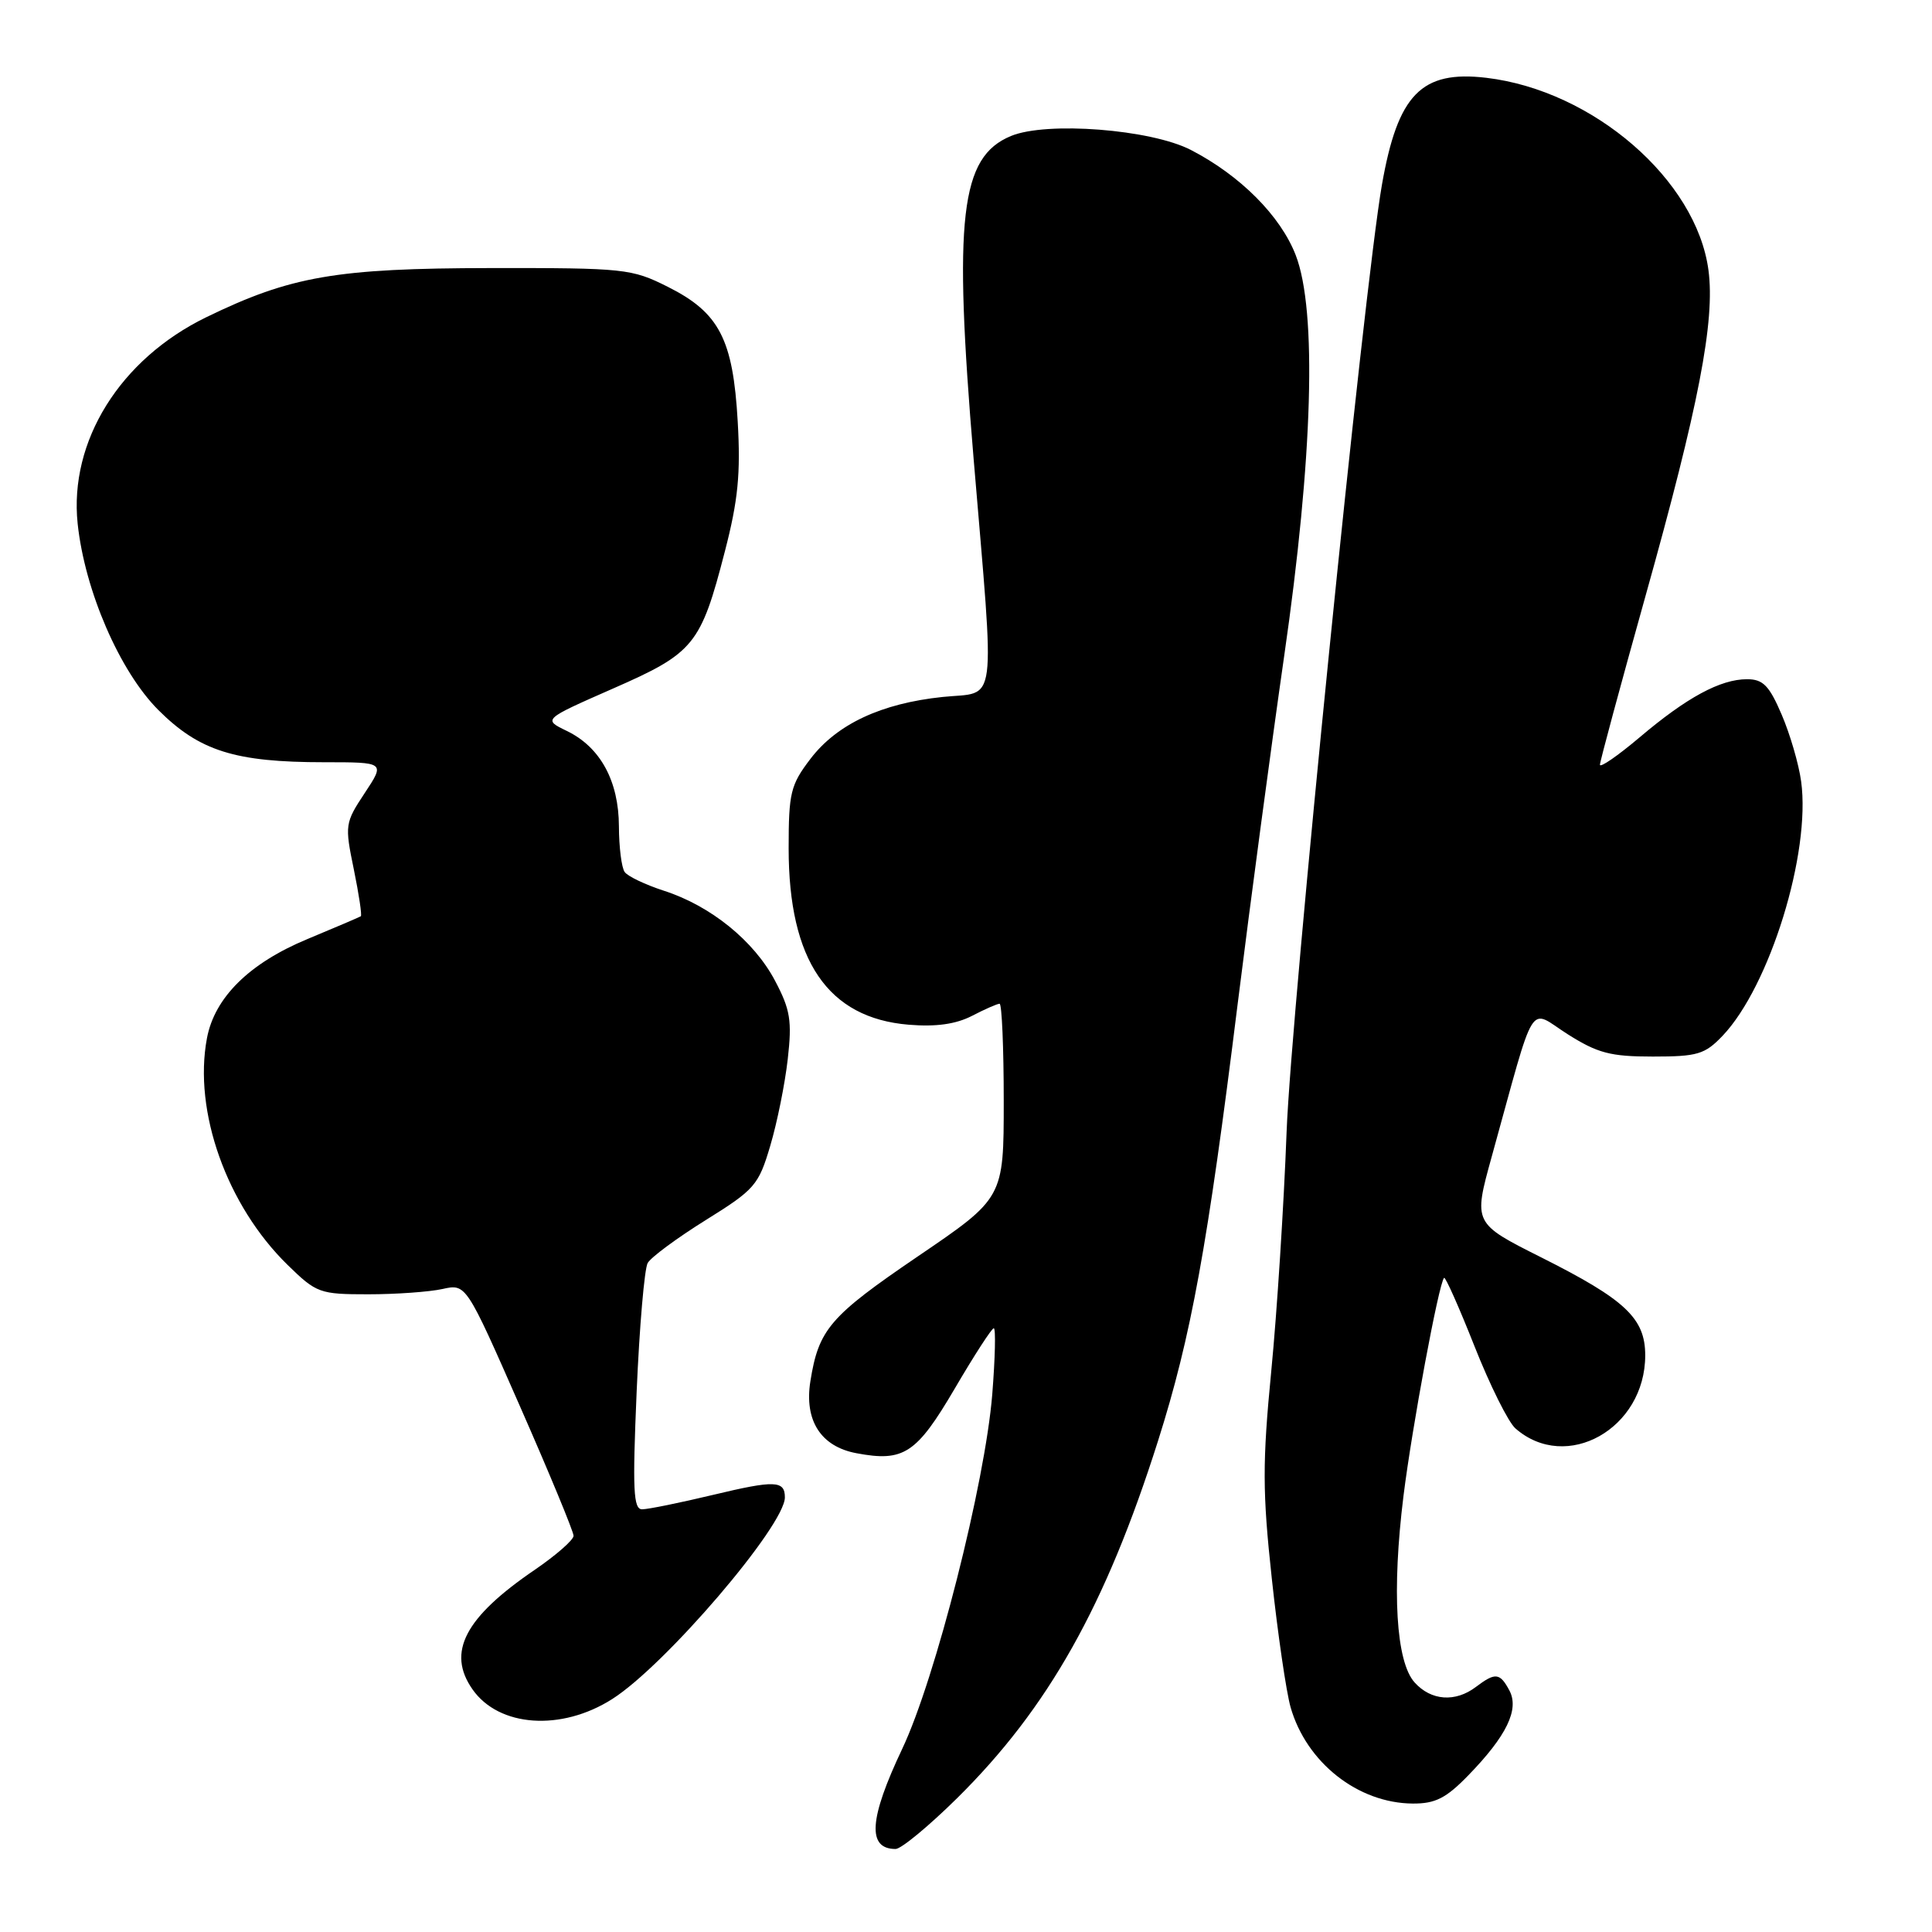<?xml version="1.0" encoding="UTF-8" standalone="no"?>
<!DOCTYPE svg PUBLIC "-//W3C//DTD SVG 1.1//EN" "http://www.w3.org/Graphics/SVG/1.1/DTD/svg11.dtd" >
<svg xmlns="http://www.w3.org/2000/svg" xmlns:xlink="http://www.w3.org/1999/xlink" version="1.1" viewBox="0 0 256 256">
 <g >
 <path fill="currentColor"
d=" M 126.84 238.25 C 138.90 226.32 146.52 212.76 153.44 190.94 C 157.83 177.10 160.01 165.14 164.00 133.00 C 165.68 119.53 168.45 98.83 170.15 87.00 C 173.97 60.59 174.53 41.16 171.69 33.81 C 169.68 28.61 164.34 23.25 157.80 19.87 C 152.49 17.13 138.69 16.06 133.96 18.02 C 127.24 20.80 126.32 28.76 129.01 60.80 C 131.84 94.57 132.23 91.59 124.91 92.35 C 116.77 93.20 110.90 95.95 107.39 100.55 C 104.75 104.01 104.50 105.05 104.50 112.42 C 104.50 127.27 109.69 134.90 120.41 135.78 C 124.02 136.08 126.65 135.71 128.79 134.61 C 130.50 133.72 132.15 133.00 132.45 133.00 C 132.75 133.00 133.00 138.79 133.00 145.87 C 133.00 158.74 133.00 158.74 121.60 166.49 C 109.95 174.42 108.48 176.13 107.38 183.02 C 106.55 188.22 108.76 191.68 113.49 192.56 C 119.75 193.74 121.44 192.63 126.50 184.01 C 129.08 179.60 131.41 176.00 131.68 176.00 C 131.96 176.00 131.86 179.94 131.48 184.75 C 130.53 196.52 123.94 222.48 119.55 231.73 C 115.15 241.01 114.88 245.00 118.67 245.00 C 119.41 245.00 123.08 241.96 126.84 238.25 Z  M 194.55 235.25 C 199.64 230.02 201.34 226.50 200.00 223.99 C 198.74 221.64 198.14 221.58 195.56 223.53 C 192.84 225.59 189.63 225.36 187.45 222.94 C 184.97 220.21 184.41 210.78 185.97 198.21 C 187.11 189.07 190.65 170.01 191.35 169.32 C 191.52 169.15 193.34 173.23 195.38 178.39 C 197.42 183.55 199.86 188.45 200.80 189.27 C 207.55 195.19 218.00 189.31 218.00 179.59 C 218.00 174.68 215.39 172.22 204.22 166.61 C 195.22 162.09 195.22 162.09 197.65 153.30 C 203.61 131.78 202.43 133.68 207.71 137.03 C 211.69 139.55 213.39 140.00 219.01 140.00 C 224.93 140.00 225.90 139.71 228.25 137.25 C 234.50 130.68 239.96 113.02 238.66 103.54 C 238.35 101.25 237.19 97.27 236.08 94.69 C 234.43 90.83 233.61 90.00 231.49 90.00 C 227.96 90.00 223.49 92.42 217.25 97.71 C 214.36 100.15 212.00 101.78 212.00 101.33 C 212.01 100.87 214.72 90.83 218.03 79.00 C 225.10 53.77 227.27 42.53 226.38 35.80 C 224.79 23.84 211.11 11.99 196.95 10.31 C 188.34 9.29 185.21 12.50 183.11 24.50 C 180.72 38.15 171.09 133.81 170.48 150.00 C 170.12 159.62 169.21 173.87 168.45 181.66 C 167.27 193.81 167.28 197.71 168.52 209.16 C 169.31 216.50 170.43 224.17 171.01 226.22 C 173.11 233.55 179.93 238.93 187.20 238.98 C 190.18 239.00 191.62 238.27 194.55 235.25 Z  M 81.11 225.14 C 88.11 220.71 104.00 202.15 104.00 198.41 C 104.00 196.16 102.66 196.12 94.48 198.08 C 90.09 199.13 85.87 199.99 85.09 199.99 C 83.92 200.00 83.80 197.45 84.36 184.38 C 84.73 175.79 85.39 168.13 85.82 167.36 C 86.24 166.60 89.71 164.04 93.51 161.67 C 100.01 157.63 100.52 157.04 102.06 151.83 C 102.97 148.78 104.01 143.62 104.38 140.35 C 104.96 135.25 104.72 133.78 102.70 129.96 C 99.91 124.67 94.18 120.03 87.98 118.03 C 85.52 117.23 83.17 116.12 82.77 115.54 C 82.36 114.97 82.02 112.25 82.01 109.50 C 81.99 103.48 79.54 98.99 75.10 96.85 C 71.94 95.32 71.94 95.32 81.22 91.24 C 91.99 86.52 92.85 85.46 96.06 73.02 C 97.80 66.30 98.15 62.74 97.75 55.84 C 97.13 44.94 95.31 41.42 88.48 38.00 C 83.70 35.60 82.76 35.50 65.00 35.52 C 44.53 35.55 38.52 36.59 27.30 42.05 C 15.90 47.61 9.14 58.47 10.29 69.39 C 11.23 78.26 15.85 88.94 20.98 94.08 C 26.42 99.51 31.13 101.00 42.96 101.00 C 51.03 101.00 51.03 101.00 48.33 105.08 C 45.71 109.04 45.67 109.32 46.88 115.18 C 47.56 118.50 47.98 121.30 47.81 121.41 C 47.64 121.52 44.47 122.88 40.76 124.42 C 33.04 127.62 28.43 132.17 27.42 137.58 C 25.60 147.25 30.05 159.73 38.11 167.61 C 41.94 171.35 42.36 171.50 48.80 171.50 C 52.48 171.50 56.91 171.18 58.63 170.80 C 61.76 170.10 61.76 170.10 68.88 186.30 C 72.80 195.21 76.00 202.95 76.00 203.50 C 76.00 204.05 73.70 206.06 70.90 207.98 C 61.58 214.32 59.17 218.94 62.61 223.85 C 66.11 228.85 74.36 229.43 81.11 225.14 Z "/>
</g>
</svg>